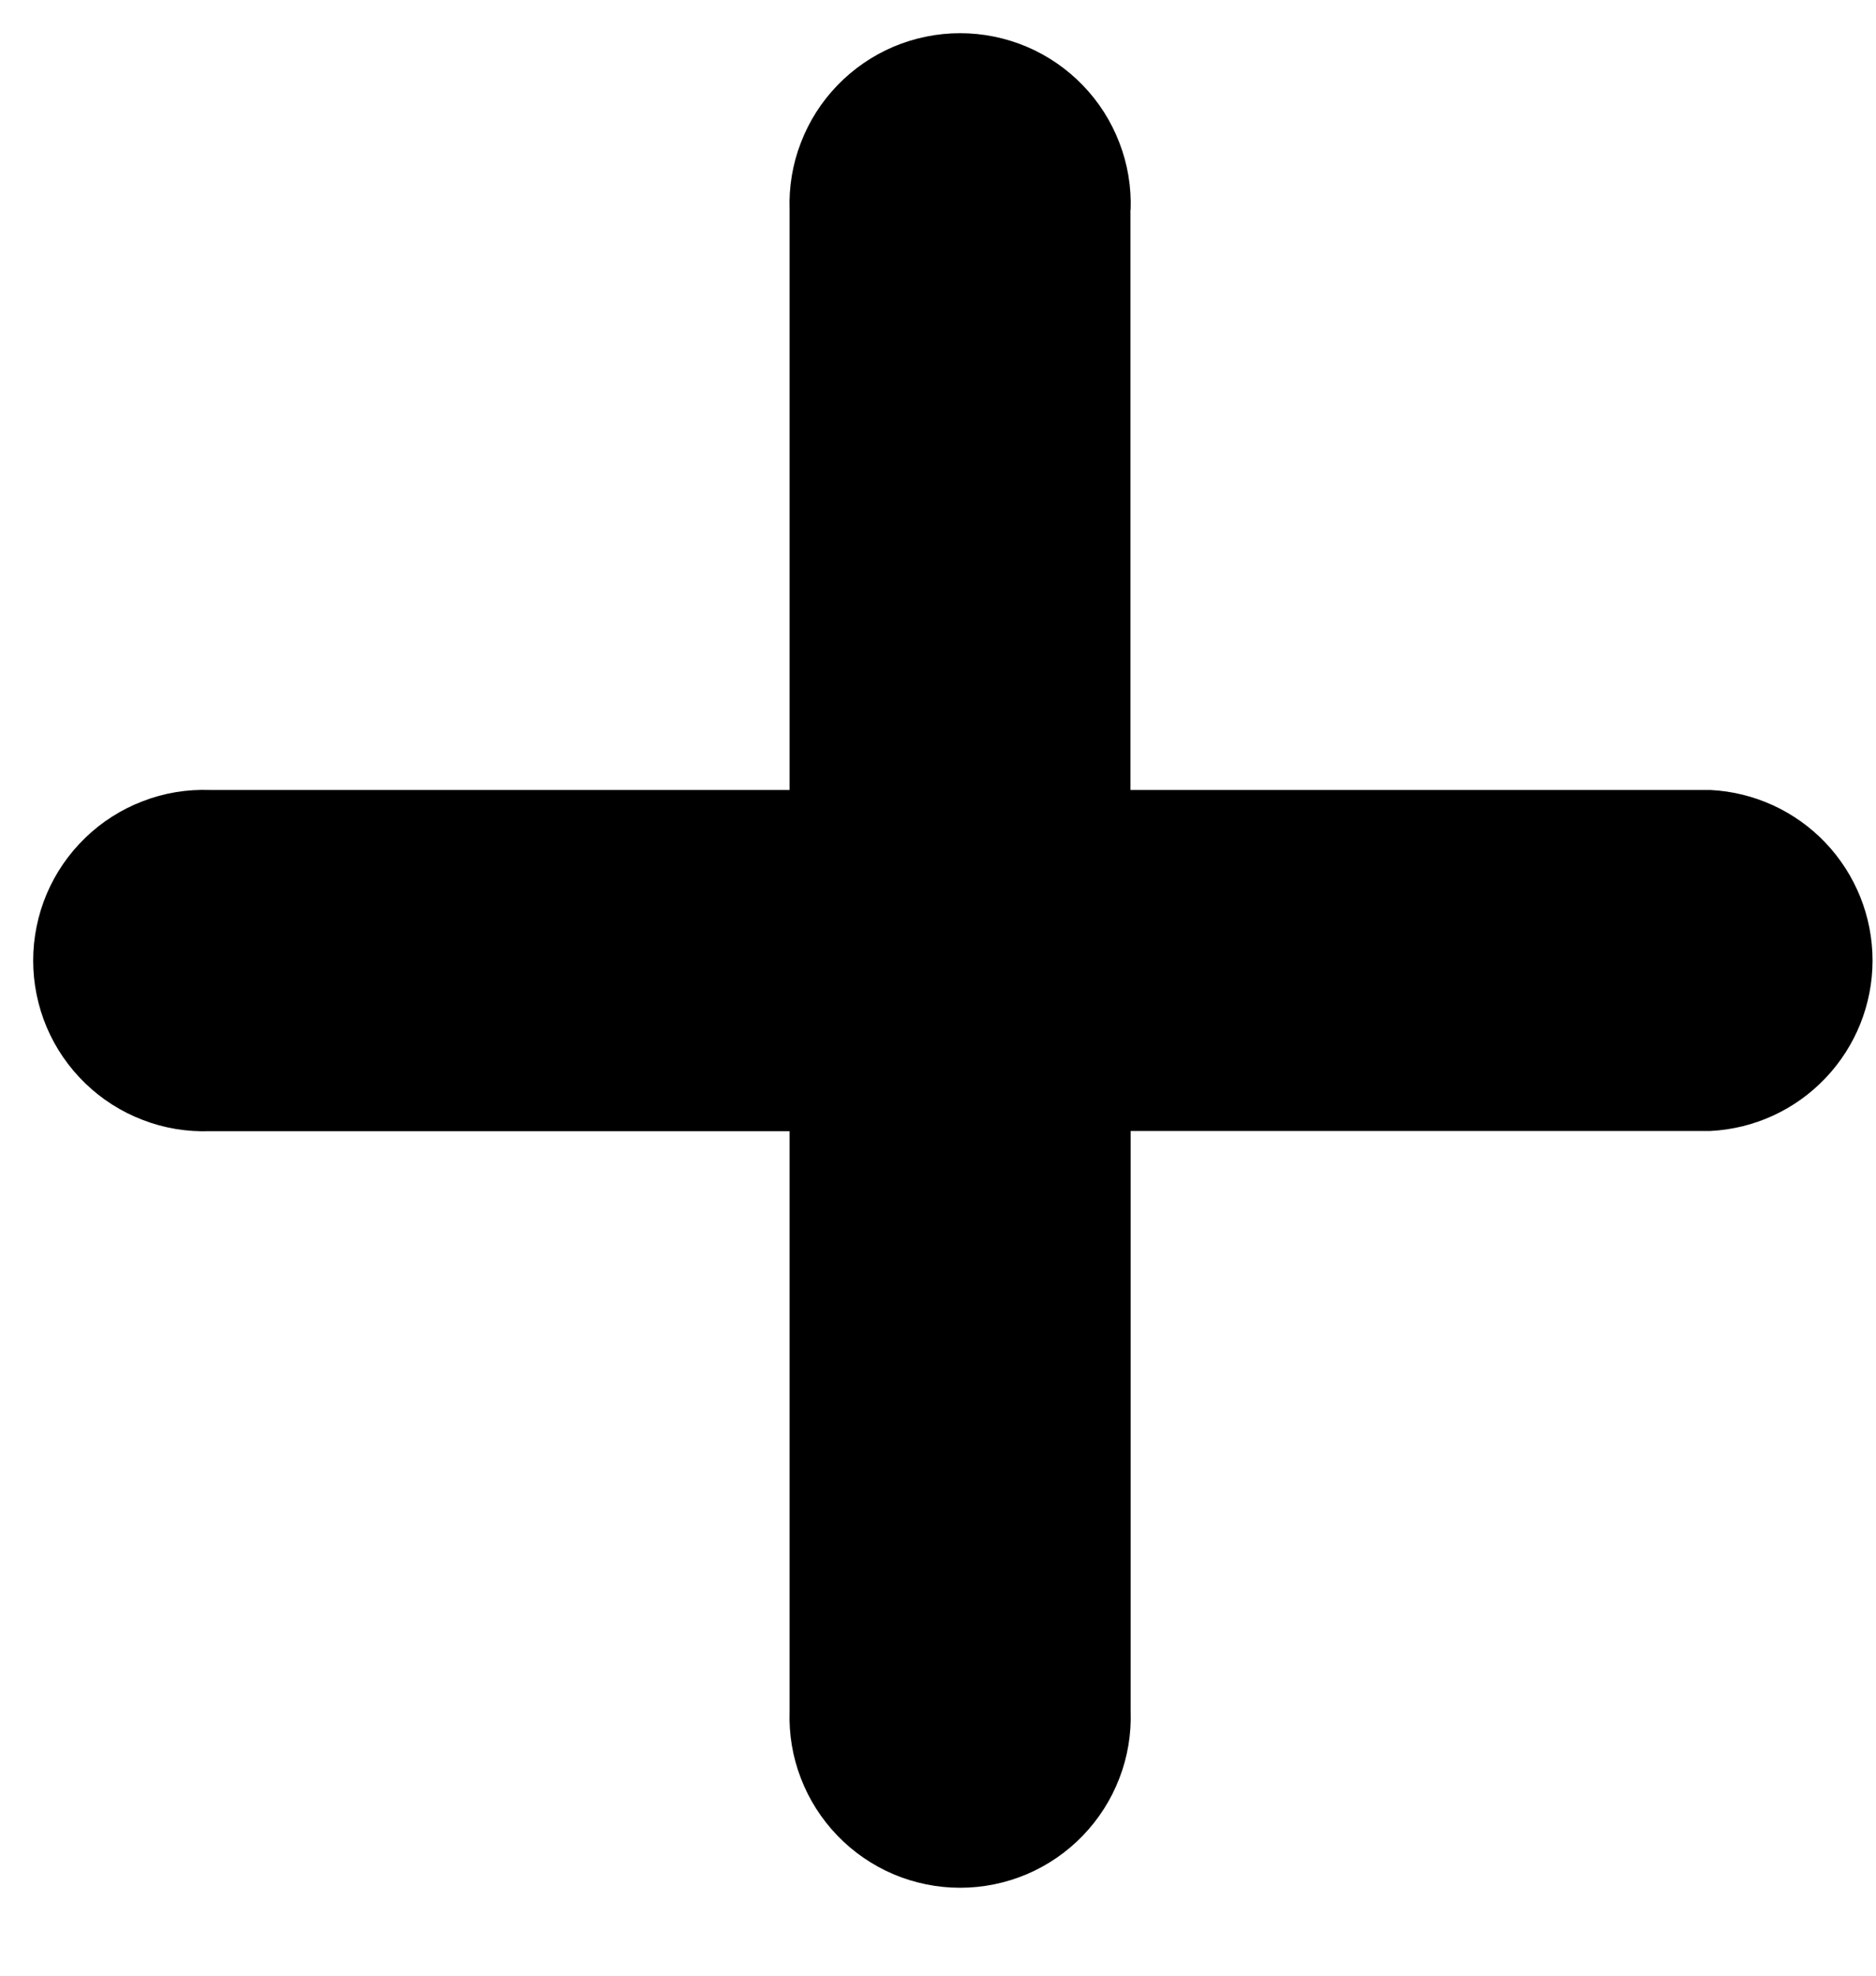 <svg width="19" height="20" viewBox="0 0 19 20" fill="none" xmlns="http://www.w3.org/2000/svg">
<path fill-rule="evenodd" clip-rule="evenodd" d="M11.451 2.124C11.459 1.892 11.421 1.661 11.337 1.445C11.254 1.228 11.128 1.03 10.967 0.864C10.806 0.697 10.613 0.564 10.399 0.473C10.186 0.383 9.956 0.336 9.724 0.336C9.492 0.336 9.262 0.383 9.049 0.473C8.835 0.564 8.642 0.697 8.481 0.864C8.32 1.03 8.194 1.228 8.111 1.445C8.027 1.661 7.989 1.892 7.997 2.124V7.997H2.124C1.892 7.989 1.661 8.027 1.445 8.111C1.228 8.194 1.03 8.32 0.864 8.481C0.697 8.642 0.564 8.835 0.473 9.049C0.383 9.262 0.336 9.492 0.336 9.724C0.336 9.956 0.383 10.186 0.473 10.399C0.564 10.613 0.697 10.806 0.864 10.967C1.03 11.128 1.228 11.254 1.445 11.337C1.661 11.421 1.892 11.459 2.124 11.451H7.997V17.322C7.989 17.553 8.027 17.785 8.111 18.001C8.194 18.218 8.32 18.415 8.481 18.582C8.642 18.749 8.835 18.882 9.049 18.973C9.262 19.063 9.492 19.11 9.724 19.11C9.956 19.11 10.186 19.063 10.399 18.973C10.613 18.882 10.806 18.749 10.967 18.582C11.128 18.415 11.254 18.218 11.337 18.001C11.421 17.785 11.459 17.553 11.451 17.322V11.449H17.322C17.765 11.427 18.182 11.236 18.488 10.914C18.794 10.593 18.965 10.166 18.965 9.723C18.965 9.279 18.794 8.853 18.488 8.531C18.182 8.21 17.765 8.019 17.322 7.997H11.449V2.124H11.451Z" fill="black"/>
</svg>
